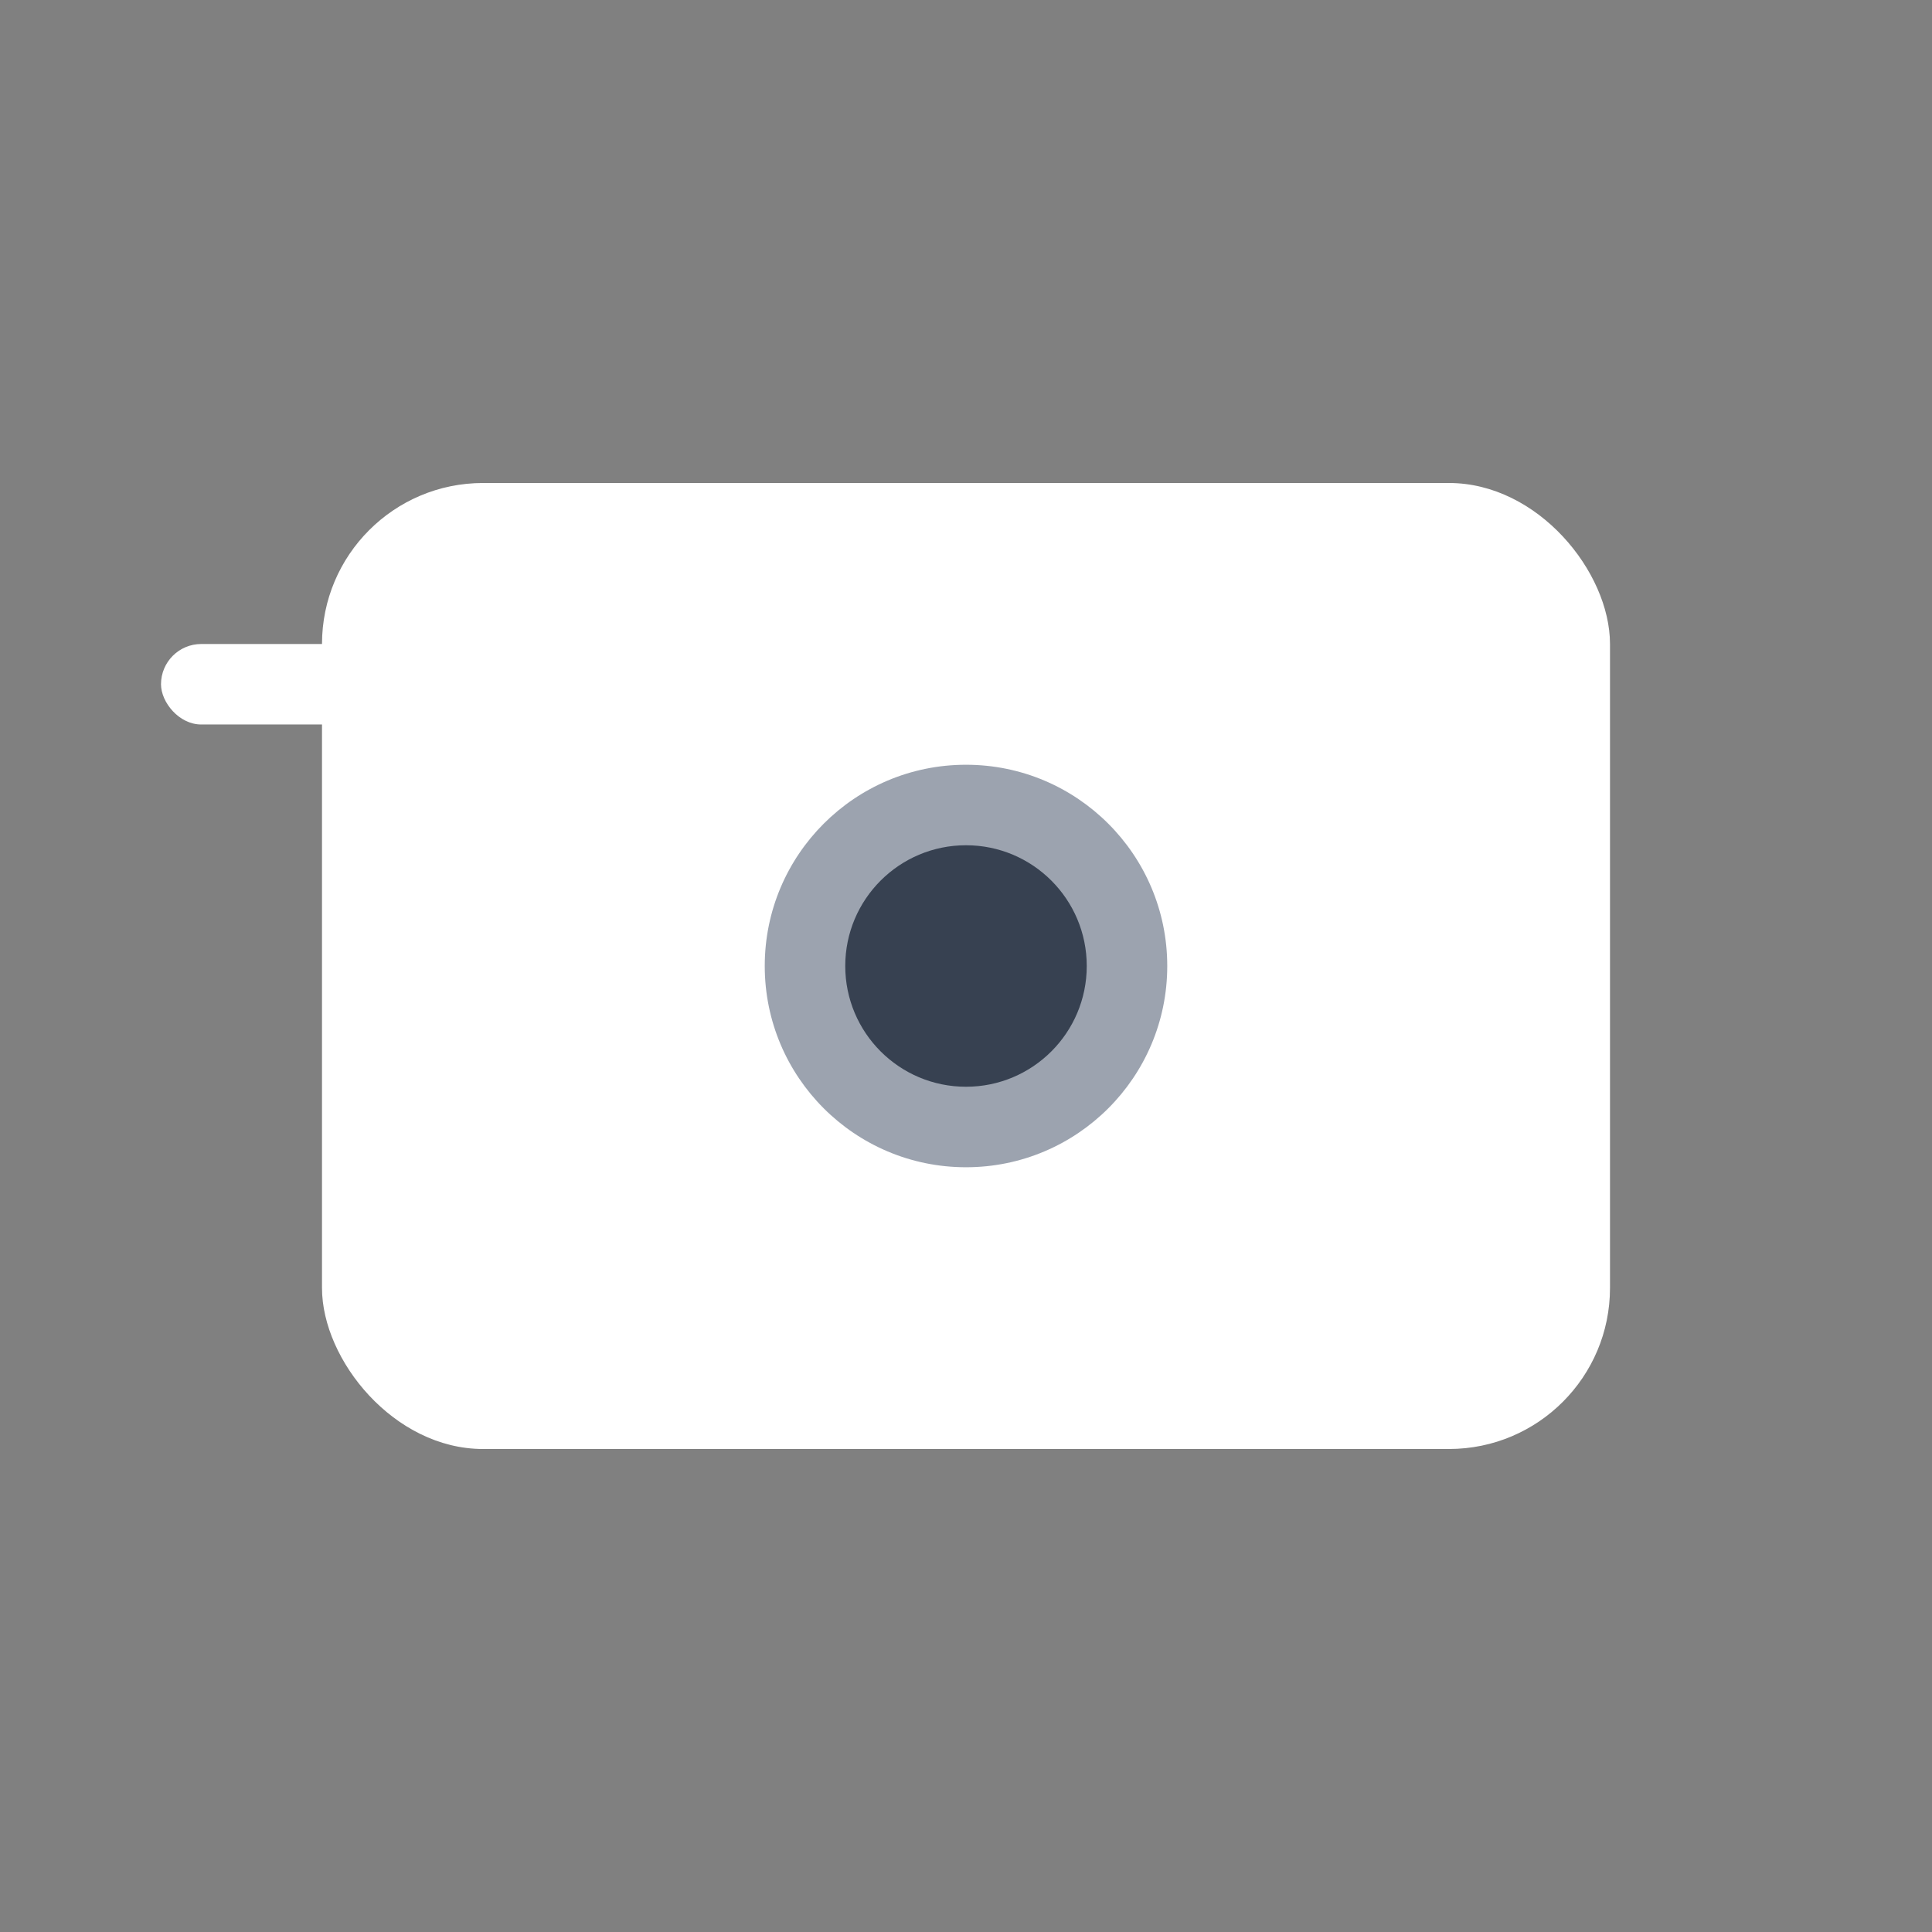 <svg xmlns="http://www.w3.org/2000/svg" viewBox="0 0 24 24" fill="none">
  <rect x="0" y="0" width="24" height="24" fill="#808080" stroke="none"/>
  <!-- Camera body -->
  <rect x="4" y="6" width="16" height="12" rx="2" fill="white"/>
  
  <!-- Flash/grip detail -->
  <rect x="2" y="8" width="3" height="1" rx="0.5" fill="white"/>
  
  <!-- Lens outer ring -->
  <circle cx="12" cy="12" r="4" fill="white"/>
  
  <!-- Lens middle ring -->
  <circle cx="12" cy="12" r="2.5" fill="#9CA3AF"/>
  
  <!-- Lens inner circle -->
  <circle cx="12" cy="12" r="1.5" fill="#374151"/>
</svg>
